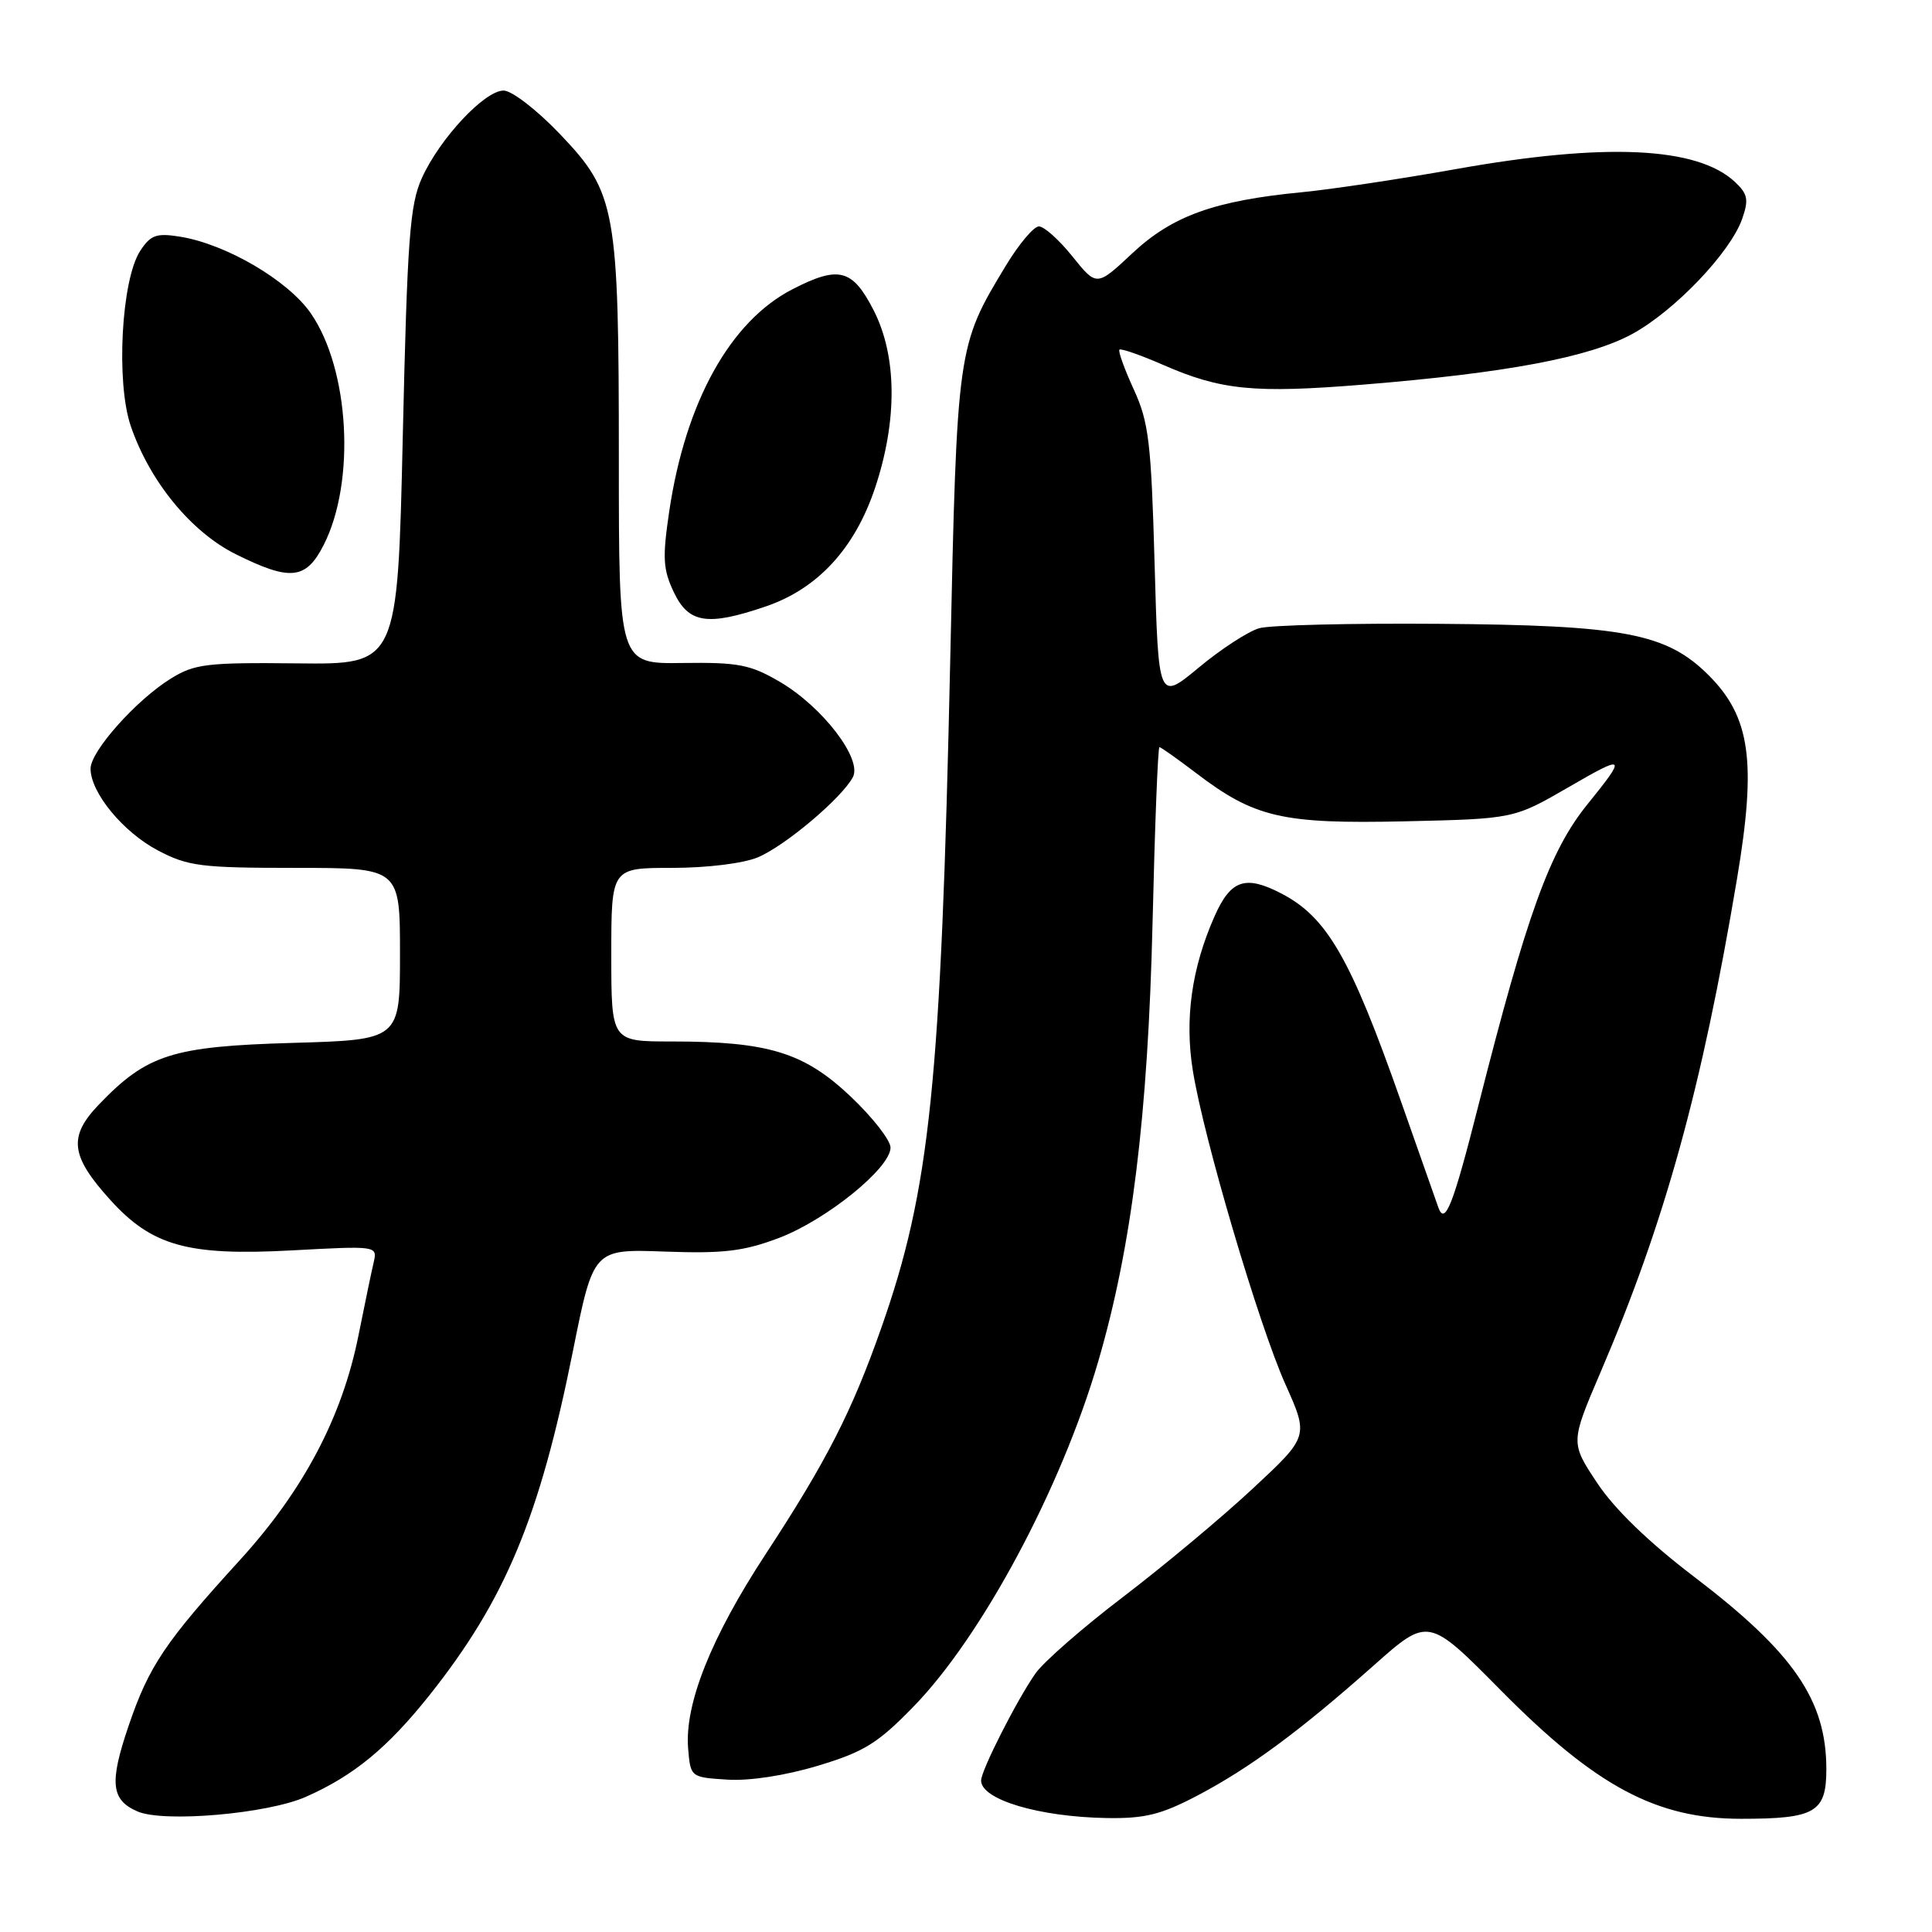 <?xml version="1.0" encoding="UTF-8" standalone="no"?>
<!DOCTYPE svg PUBLIC "-//W3C//DTD SVG 1.1//EN" "http://www.w3.org/Graphics/SVG/1.1/DTD/svg11.dtd" >
<svg xmlns="http://www.w3.org/2000/svg" xmlns:xlink="http://www.w3.org/1999/xlink" version="1.1" viewBox="0 0 256 256">
 <g >
 <path fill="currentColor"
d=" M 40.53 238.09 C 46.88 235.28 51.35 231.60 56.91 224.62 C 66.96 211.97 71.49 201.11 75.92 179.00 C 78.63 165.50 78.63 165.50 88.06 165.84 C 95.82 166.12 98.50 165.81 103.15 164.06 C 109.45 161.69 118.00 154.78 118.00 152.06 C 118.00 151.09 115.61 148.03 112.69 145.27 C 106.53 139.45 101.81 138.00 88.95 138.00 C 81.00 138.00 81.00 138.00 81.00 126.50 C 81.00 115.00 81.00 115.00 89.03 115.00 C 93.66 115.00 98.49 114.41 100.42 113.60 C 104.02 112.09 111.52 105.77 113.01 102.98 C 114.29 100.58 109.00 93.67 103.34 90.35 C 99.42 88.06 97.86 87.75 90.44 87.85 C 82.00 87.97 82.00 87.97 82.00 61.03 C 82.00 27.60 81.63 25.56 74.22 17.79 C 71.16 14.58 67.82 12.00 66.73 12.00 C 64.21 12.00 58.29 18.33 55.91 23.57 C 54.30 27.12 53.97 31.57 53.37 57.85 C 52.68 88.05 52.68 88.05 39.40 87.90 C 27.43 87.77 25.78 87.97 22.66 89.90 C 18.06 92.74 12.00 99.54 12.00 101.85 C 12.00 105.02 16.30 110.25 20.91 112.68 C 24.90 114.78 26.60 115.00 39.16 115.00 C 53.00 115.00 53.00 115.00 53.00 126.39 C 53.00 137.78 53.00 137.78 38.75 138.19 C 22.83 138.65 19.49 139.71 13.12 146.34 C 9.03 150.60 9.32 153.14 14.59 158.97 C 20.12 165.09 24.87 166.42 38.55 165.69 C 50.01 165.07 50.02 165.07 49.51 167.29 C 49.22 168.50 48.32 172.88 47.49 177.00 C 45.32 187.80 40.23 197.44 31.84 206.66 C 21.84 217.62 19.73 220.77 17.03 228.71 C 14.47 236.24 14.71 238.51 18.23 240.03 C 21.71 241.53 35.45 240.34 40.53 238.09 Z  M 158.65 237.93 C 165.57 234.29 172.23 229.38 182.06 220.65 C 189.26 214.26 189.26 214.26 198.88 223.99 C 211.47 236.72 219.48 241.00 230.70 241.00 C 240.53 241.00 242.00 240.15 242.00 234.43 C 242.00 225.28 237.67 218.98 224.48 208.93 C 218.46 204.35 213.94 199.97 211.64 196.51 C 208.09 191.16 208.09 191.16 212.08 181.83 C 220.60 161.96 225.51 144.19 230.17 116.40 C 232.77 100.92 231.94 95.01 226.41 89.48 C 220.84 83.91 215.22 82.84 190.67 82.66 C 179.03 82.57 168.31 82.83 166.86 83.24 C 165.41 83.65 161.81 85.99 158.86 88.44 C 153.50 92.89 153.50 92.89 152.99 74.70 C 152.54 58.59 152.22 55.94 150.23 51.60 C 148.99 48.90 148.14 46.53 148.33 46.33 C 148.53 46.14 151.12 47.04 154.10 48.34 C 161.79 51.71 166.18 52.14 180.68 50.96 C 199.61 49.42 210.58 47.35 216.27 44.26 C 221.89 41.20 229.30 33.44 230.85 28.99 C 231.74 26.44 231.59 25.70 229.87 24.09 C 224.87 19.44 212.69 18.88 192.95 22.40 C 185.55 23.72 176.35 25.10 172.50 25.47 C 160.92 26.59 155.34 28.60 150.05 33.55 C 145.32 37.98 145.32 37.98 142.11 33.99 C 140.35 31.79 138.35 30.00 137.66 30.00 C 136.98 30.00 134.99 32.36 133.25 35.25 C 126.83 45.86 126.81 46.01 125.91 87.50 C 124.68 143.64 123.24 157.61 116.76 176.00 C 112.88 187.04 109.50 193.65 101.46 205.92 C 94.23 216.95 90.70 225.79 91.18 231.67 C 91.50 235.49 91.51 235.50 96.37 235.81 C 99.32 236.00 104.06 235.27 108.37 233.97 C 114.47 232.14 116.30 231.01 121.02 226.16 C 130.09 216.86 140.61 197.23 145.52 180.40 C 149.96 165.22 152.11 147.85 152.72 122.25 C 153.02 109.46 153.43 99.00 153.63 99.00 C 153.82 99.00 155.98 100.53 158.43 102.39 C 166.24 108.35 169.86 109.19 186.14 108.83 C 200.59 108.50 200.59 108.50 207.82 104.32 C 215.43 99.90 215.61 100.07 210.34 106.58 C 205.35 112.75 202.34 121.06 195.90 146.46 C 192.54 159.72 191.47 162.44 190.59 160.00 C 190.30 159.18 188.06 152.83 185.62 145.89 C 178.96 126.95 175.85 121.55 169.80 118.40 C 165.01 115.91 163.08 116.57 160.93 121.42 C 157.90 128.27 156.95 135.02 158.06 141.88 C 159.50 150.85 166.78 175.49 170.32 183.42 C 173.42 190.34 173.42 190.34 165.96 197.28 C 161.86 201.10 154.15 207.53 148.84 211.58 C 143.53 215.62 138.30 220.19 137.22 221.72 C 134.78 225.18 130.00 234.59 130.00 235.93 C 130.00 238.46 137.68 240.75 146.65 240.90 C 151.70 240.98 153.84 240.45 158.65 237.93 Z  M 101.46 80.36 C 108.36 78.01 113.28 72.66 115.96 64.62 C 118.94 55.67 118.86 47.15 115.75 41.09 C 112.95 35.63 111.14 35.17 105.00 38.33 C 96.76 42.57 90.84 53.24 88.68 67.73 C 87.76 73.93 87.85 75.45 89.29 78.48 C 91.25 82.60 93.75 82.99 101.46 80.36 Z  M 42.88 72.23 C 47.15 63.86 46.32 48.94 41.18 41.51 C 38.16 37.15 29.96 32.34 23.85 31.36 C 20.73 30.86 19.96 31.13 18.58 33.24 C 16.08 37.05 15.35 50.63 17.32 56.43 C 19.82 63.77 25.31 70.48 31.23 73.43 C 38.46 77.03 40.54 76.82 42.88 72.23 Z "/>
</g>
</svg>